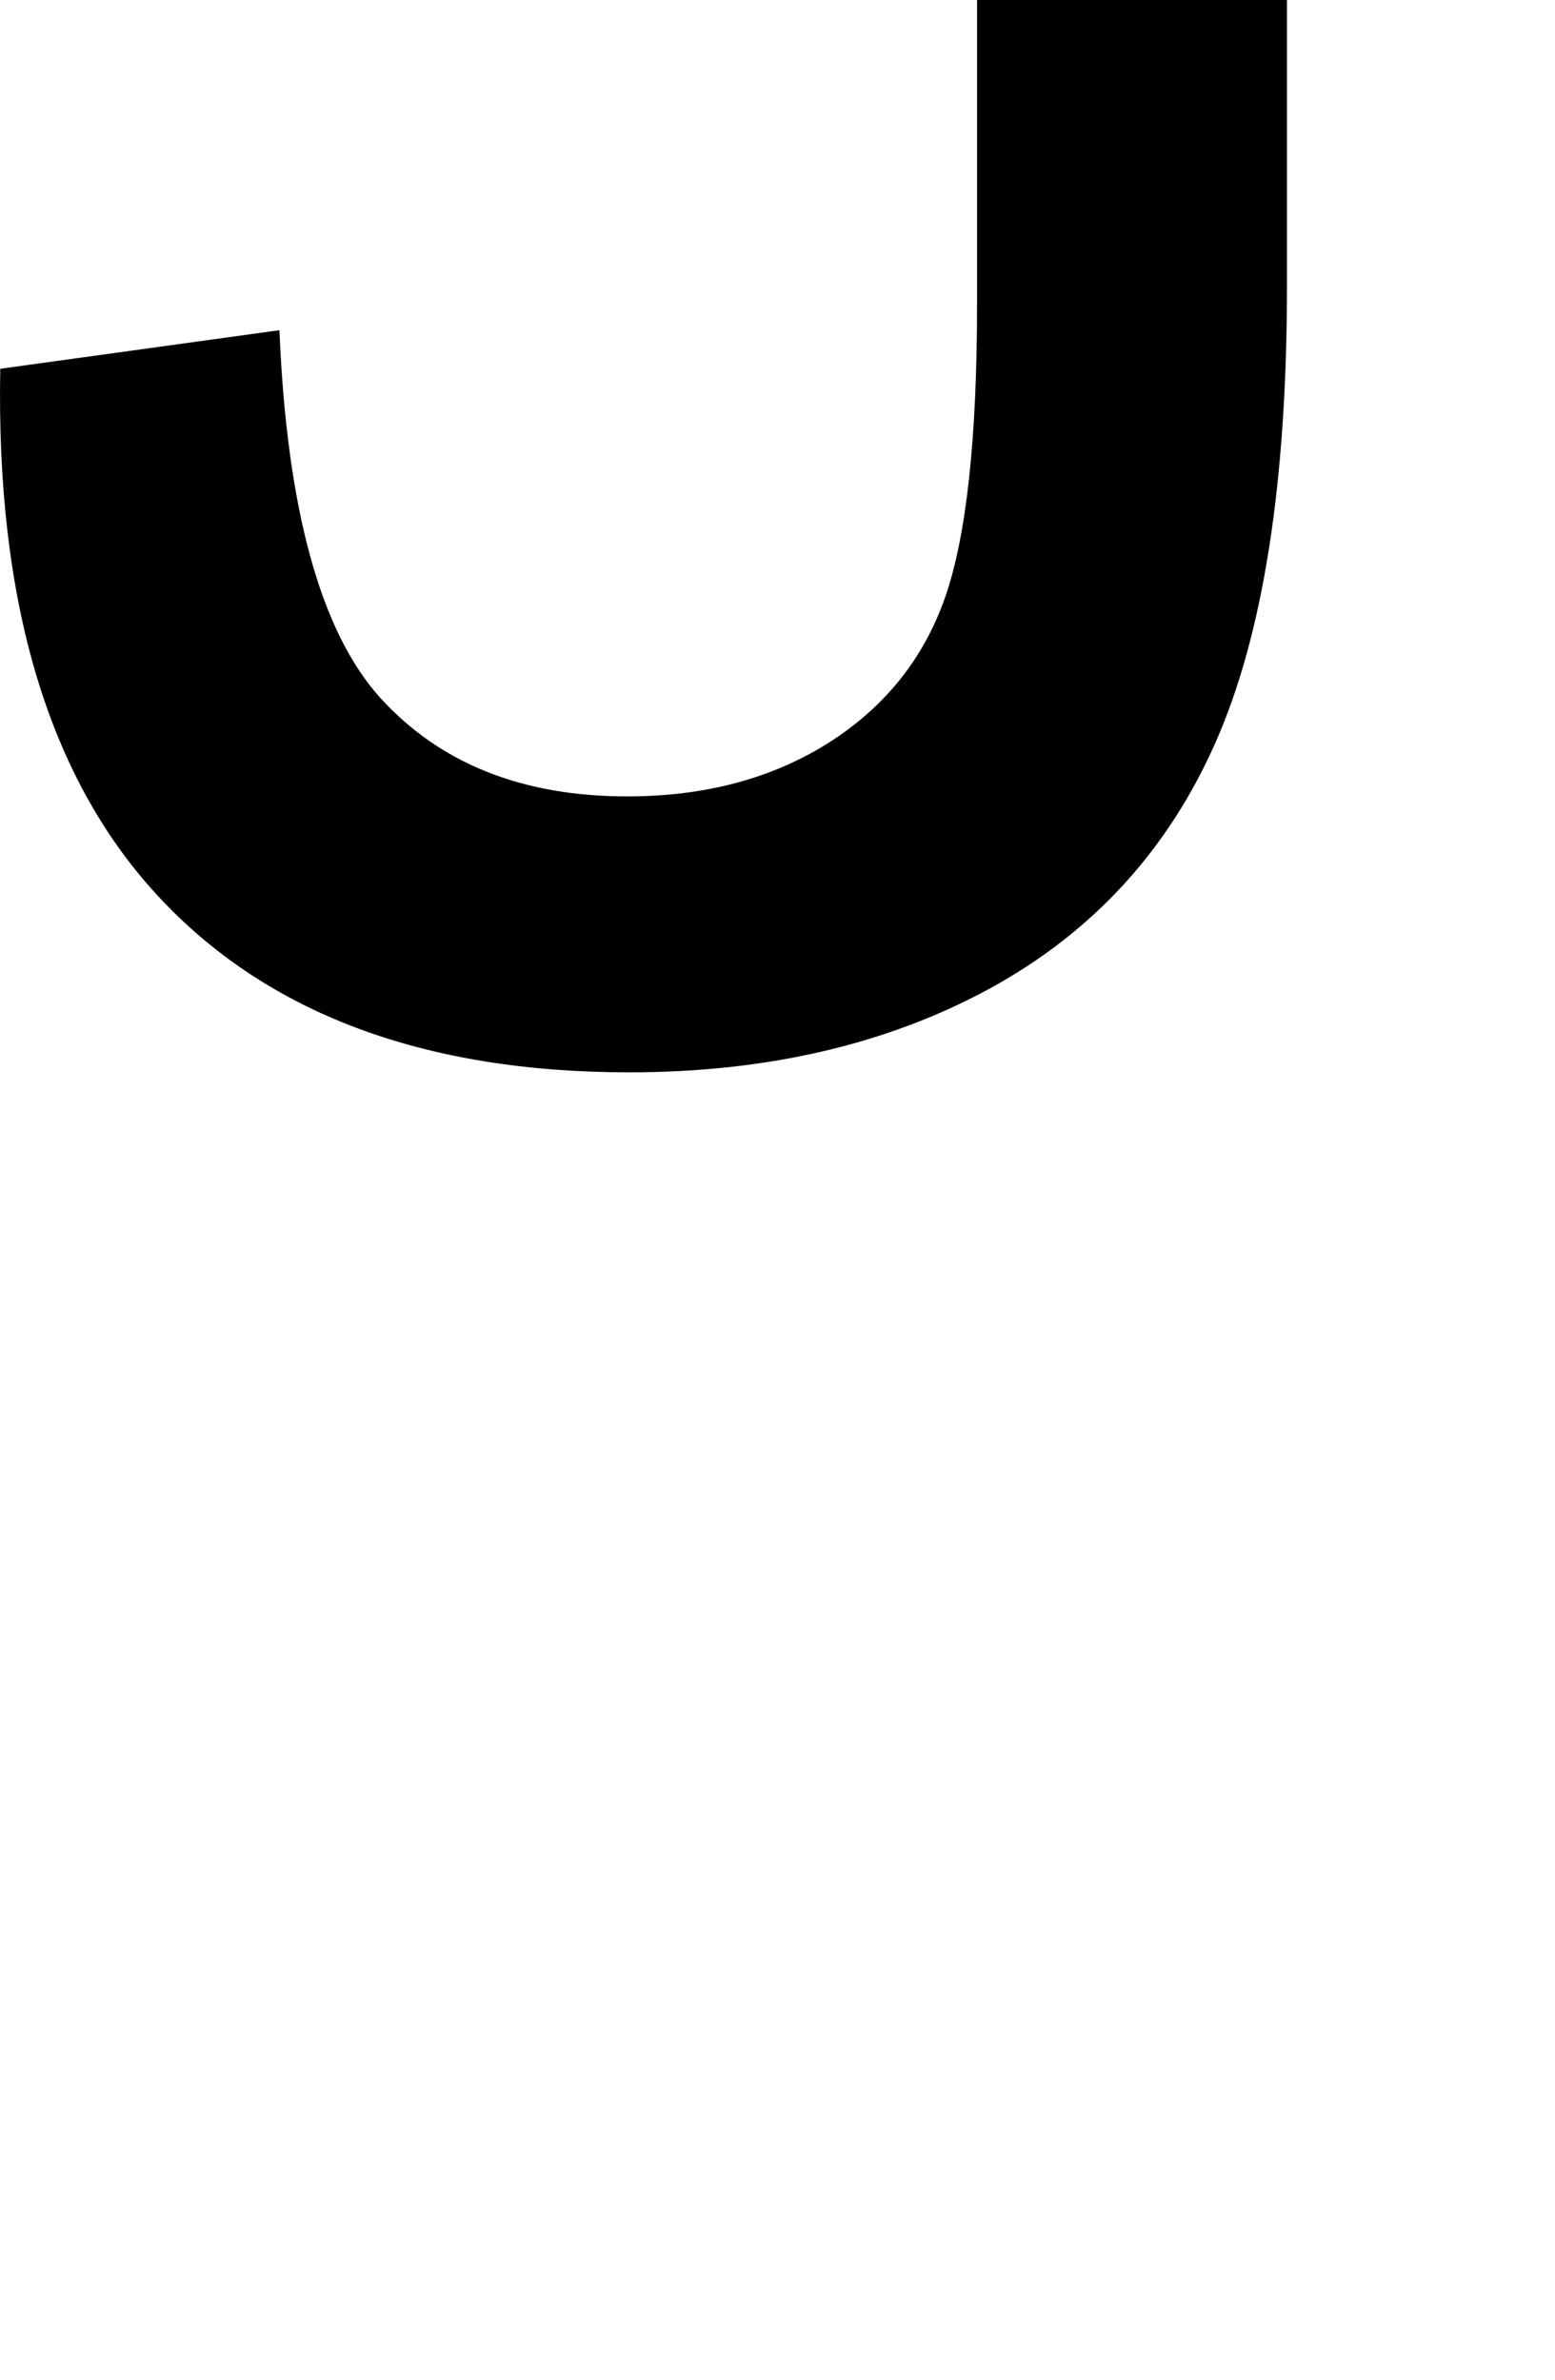 <svg xmlns="http://www.w3.org/2000/svg" viewBox="0.096 29.47 23.784 36.4" data-asc="0.9052734375"><g fill="#000000"><g fill="#000000" transform="translate(0, 0)"><path d="M0.10 35.11L4.37 34.52Q4.54 38.62 5.91 40.14Q7.28 41.65 9.69 41.65Q11.47 41.65 12.77 40.83Q14.06 40.01 14.55 38.61Q15.04 37.21 15.04 34.13L15.04 9.47L19.78 9.47L19.78 33.86Q19.78 38.35 18.69 40.82Q17.60 43.29 15.25 44.58Q12.89 45.87 9.72 45.87Q5.00 45.87 2.50 43.16Q0 40.45 0.10 35.11Z"/></g></g></svg>